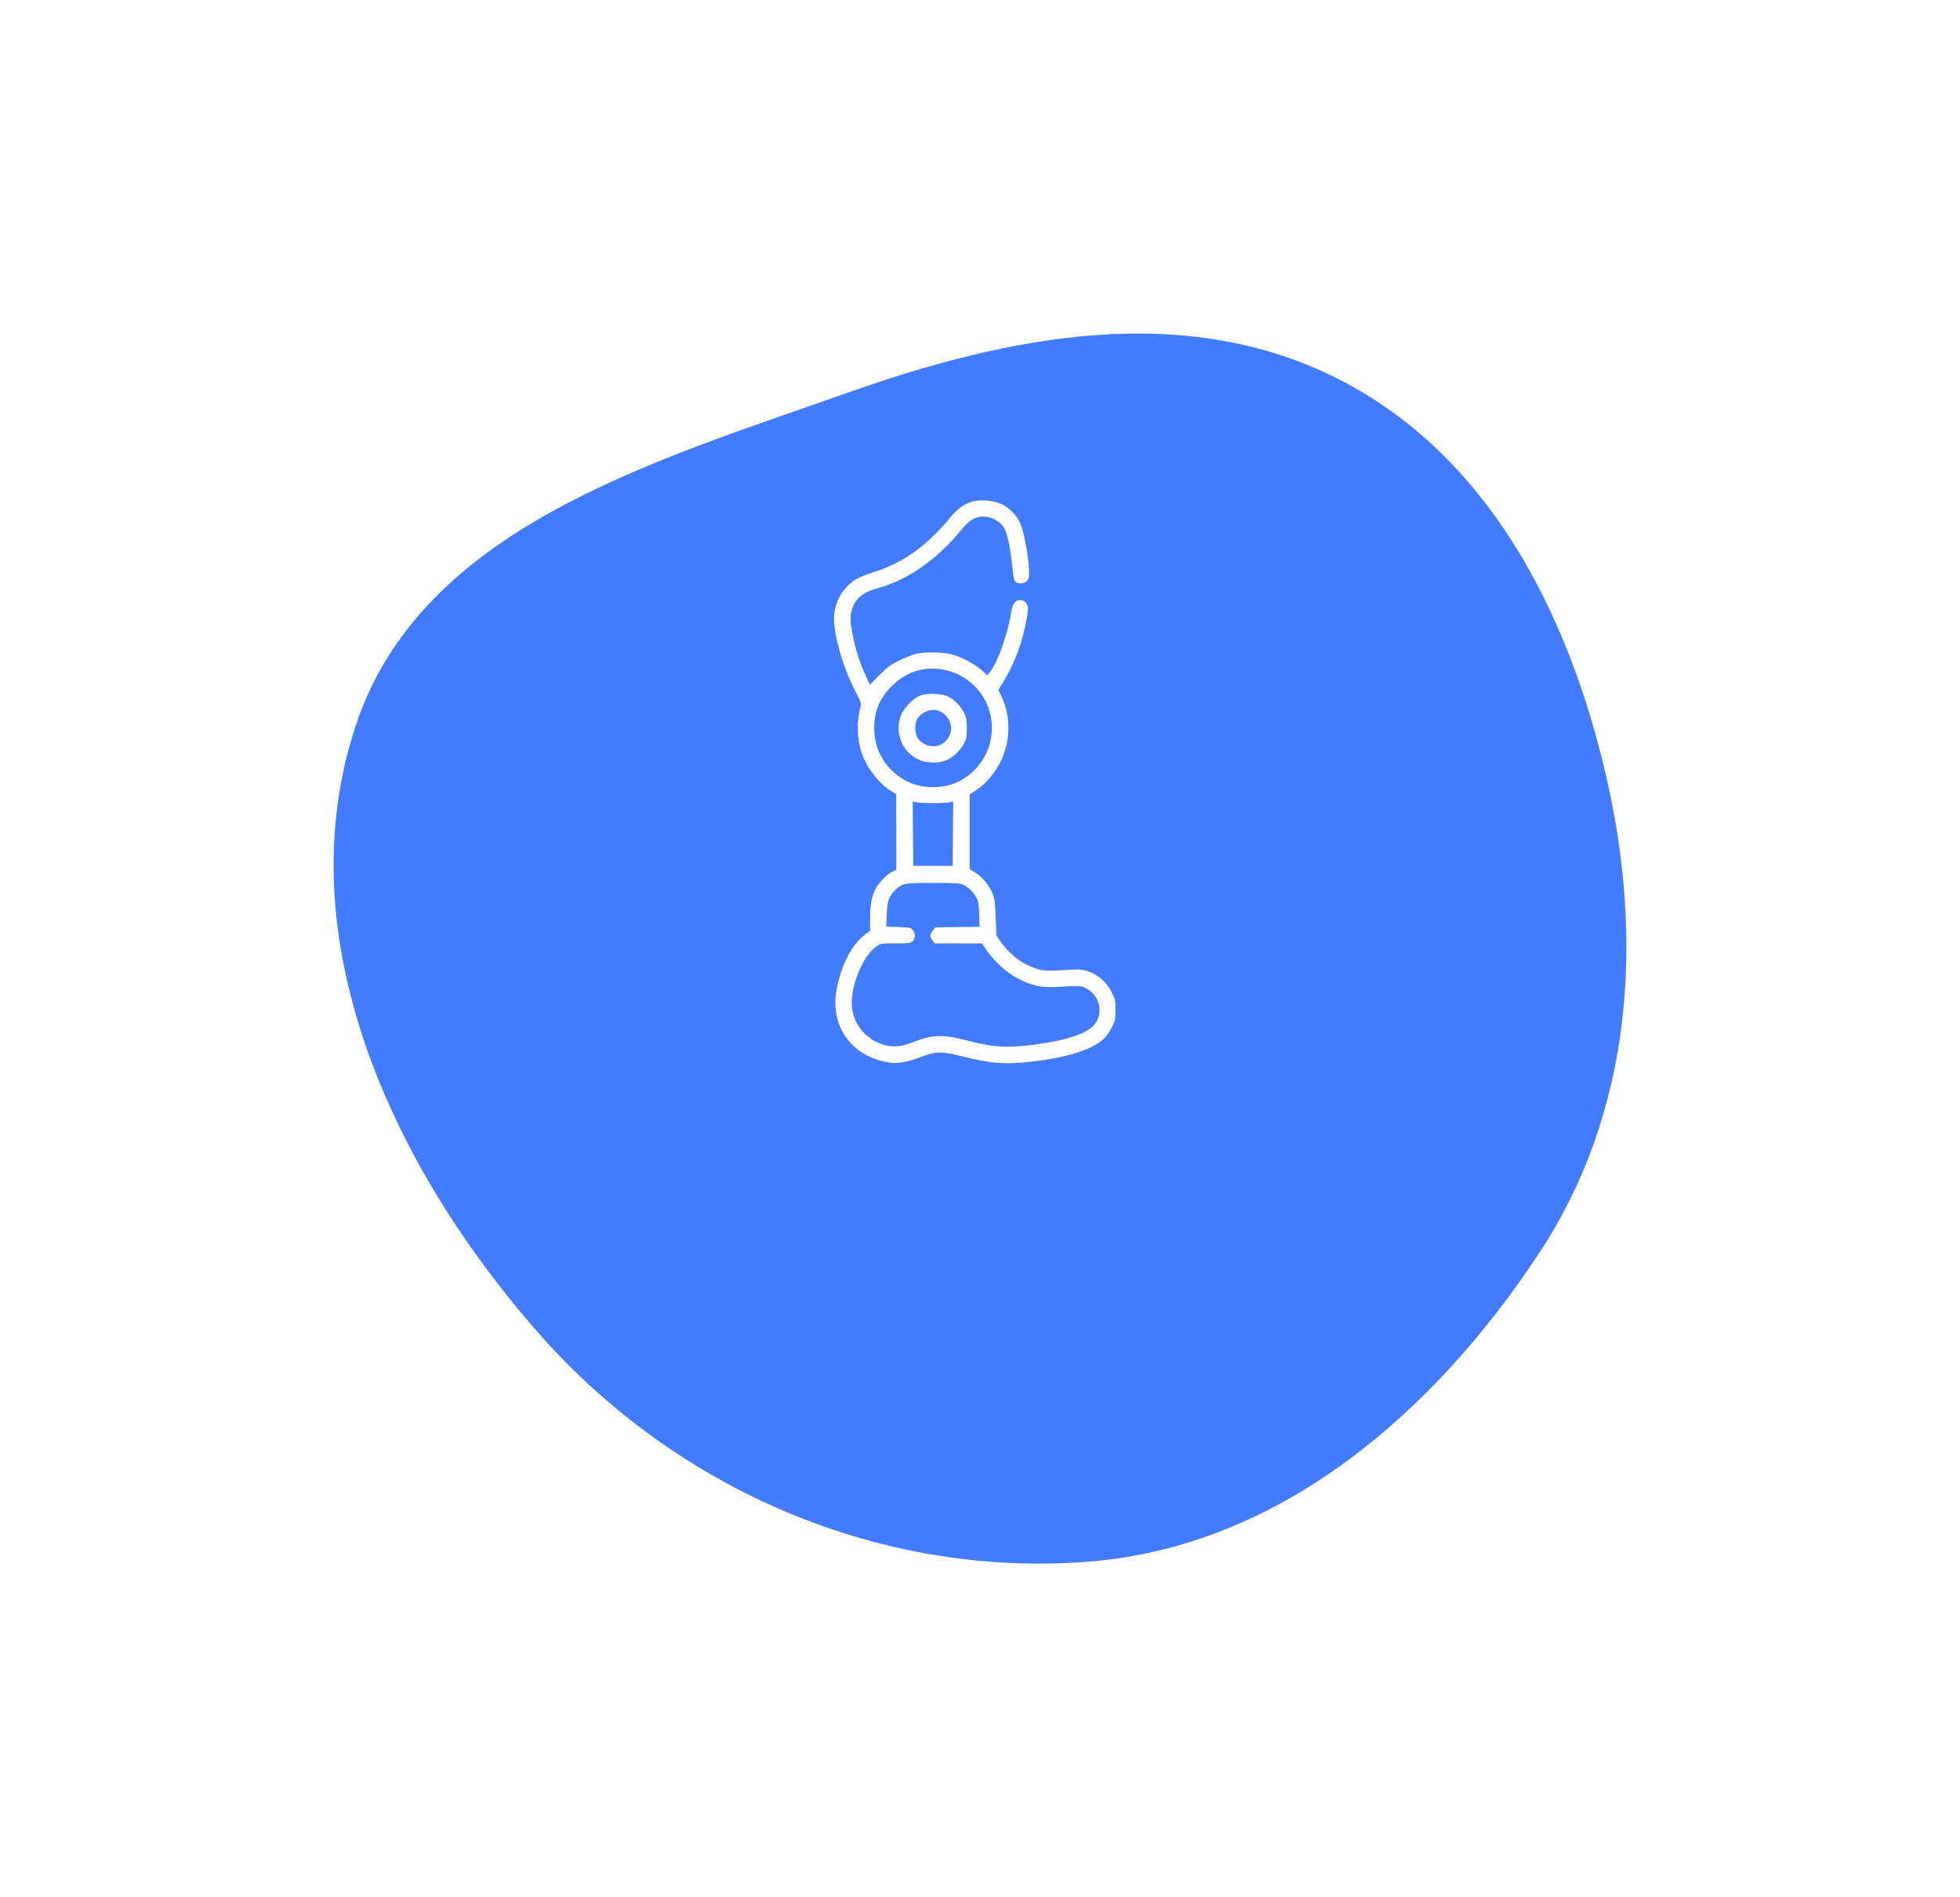 <svg viewBox="0 0 188 182" fill="none" xmlns="http://www.w3.org/2000/svg">
<g filter="url(#filter0_d_711_432)">
<path fill-rule="evenodd" clip-rule="evenodd" d="M104.513 133.805C84.5 135.416 64.886 126.944 51.638 111.868C37.565 95.852 27.431 73.919 34.099 53.672C40.356 34.67 62.475 28.337 81.346 21.66C96.881 16.163 113.615 12.898 128.319 20.334C142.712 27.614 150.425 42.726 154.055 58.433C157.698 74.201 156.574 90.61 147.683 104.135C137.596 119.483 122.828 132.33 104.513 133.805Z" fill="#427BFD"/>
</g>
<path fill-rule="evenodd" clip-rule="evenodd" d="M93.308 48.102C92.561 48.314 91.902 48.757 91.354 49.416C88.884 52.386 86.681 53.982 83.805 54.886C83.125 55.099 82.332 55.426 82.043 55.612C80.787 56.423 80.004 57.845 80 59.318C79.996 60.996 80.863 64.019 81.95 66.115C82.63 67.427 82.633 67.434 82.51 67.91C82.159 69.272 82.206 70.887 82.633 72.182C83.093 73.575 84.252 75.112 85.383 75.829L85.966 76.198L85.971 79.811L85.976 83.424L85.573 83.631C85.01 83.92 84.238 84.739 83.931 85.373C83.583 86.092 83.459 86.825 83.459 88.17V89.294L82.952 89.675C81.692 90.621 80.69 92.567 80.249 94.923C79.576 98.515 81.755 101.461 85.451 101.956C86.132 102.047 87.178 101.848 88.289 101.416C89.77 100.841 90.279 100.833 92.372 101.357C95.115 102.043 96.412 102.138 98.978 101.841C102.407 101.444 104.728 100.71 105.855 99.663C106.117 99.42 106.466 98.931 106.659 98.537C106.967 97.906 107 97.749 107 96.886C107 96.021 106.968 95.865 106.657 95.229C106.012 93.912 104.699 93.02 103.382 93.005C103.065 93.001 102.259 93.037 101.591 93.083C100.173 93.183 99.624 93.087 98.48 92.542C97.608 92.128 96.594 91.231 95.976 90.329L95.57 89.737L95.509 88.034C95.459 86.657 95.406 86.223 95.228 85.77C94.914 84.967 94.274 84.172 93.597 83.745L93.011 83.375V79.787V76.198L93.595 75.829C94.732 75.109 95.822 73.676 96.313 72.255C96.966 70.365 96.84 68.313 95.967 66.599L95.762 66.198L96.336 65.239C97.407 63.451 98.114 61.487 98.502 59.224C98.642 58.407 98.643 58.256 98.509 57.996C98.346 57.679 98.158 57.569 97.782 57.569C97.381 57.569 97.114 57.976 96.987 58.782C96.66 60.855 95.677 63.582 94.914 64.53L94.705 64.789L94.172 64.306C93.522 63.718 92.243 63.035 91.323 62.784C90.488 62.556 88.681 62.526 87.863 62.725C87.546 62.803 86.838 63.082 86.29 63.345C85.444 63.752 85.155 63.964 84.368 64.755L83.441 65.686L83.032 64.808C82.487 63.636 82.047 62.256 81.786 60.893C81.531 59.562 81.521 59.151 81.726 58.459C82.03 57.432 82.79 56.806 84.193 56.425C87.058 55.647 89.872 53.687 92.191 50.853C93.038 49.819 93.631 49.494 94.537 49.57C95.269 49.631 96.013 50.092 96.339 50.687C96.634 51.224 96.931 52.65 97.088 54.285C97.152 54.947 97.251 55.576 97.308 55.683C97.545 56.128 98.402 56.04 98.637 55.546C98.914 54.965 98.349 51.211 97.818 50.108C97.428 49.297 96.666 48.585 95.854 48.273C95.128 47.993 93.964 47.915 93.308 48.102ZM90.642 64.272C92.099 64.581 93.388 65.464 94.215 66.717C95.692 68.957 95.382 71.955 93.473 73.876C92.389 74.967 91.068 75.512 89.508 75.512C87.928 75.512 86.613 74.975 85.513 73.878C84.413 72.783 83.853 71.414 83.854 69.821C83.854 68.24 84.371 66.997 85.507 65.846C86.92 64.414 88.716 63.863 90.642 64.272ZM88.283 66.718C87.55 66.987 86.59 68.019 86.35 68.794C85.848 70.419 86.557 72.103 88.056 72.844C88.836 73.229 90.058 73.258 90.812 72.91C91.477 72.603 92.124 71.988 92.457 71.349C92.697 70.888 92.735 70.686 92.737 69.865C92.739 69.083 92.696 68.828 92.497 68.42C92.191 67.795 91.569 67.146 90.987 66.842C90.388 66.53 88.972 66.465 88.283 66.718ZM90.388 68.364C91.439 69.076 91.516 70.493 90.544 71.239C89.773 71.831 88.626 71.649 88.055 70.844C87.721 70.371 87.707 69.335 88.03 68.896C88.611 68.108 89.661 67.87 90.388 68.364ZM89.489 77.042C90.181 77.042 90.901 77.008 91.089 76.966L91.432 76.889L91.404 79.974L91.376 83.059H89.489H87.601L87.573 79.974L87.546 76.889L87.888 76.966C88.076 77.008 88.796 77.042 89.489 77.042ZM92.349 84.859C92.844 85.066 93.376 85.578 93.661 86.12C93.839 86.457 93.892 86.779 93.925 87.723L93.967 88.904L91.85 88.937L89.732 88.969L89.479 89.266C89.169 89.629 89.161 89.86 89.444 90.222L89.661 90.5L91.934 90.503L94.207 90.506L94.627 91.145C95.31 92.186 96.628 93.369 97.715 93.916C99.071 94.6 99.951 94.771 101.591 94.67C103.555 94.55 103.731 94.561 104.232 94.84C105.48 95.535 105.853 97.134 105.023 98.232C104.346 99.126 102.344 99.809 99.21 100.214C96.585 100.554 95.287 100.475 92.804 99.828C90.452 99.215 89.504 99.236 87.684 99.938C86.572 100.367 85.904 100.467 85.137 100.319C83.276 99.96 81.86 98.402 81.714 96.553C81.563 94.646 82.752 91.705 84.033 90.819C84.489 90.502 84.504 90.5 85.916 90.5C87.199 90.5 87.36 90.479 87.549 90.289C87.813 90.023 87.818 89.542 87.559 89.221C87.377 88.993 87.266 88.97 86.184 88.933L85.007 88.892L85.053 87.717C85.106 86.406 85.263 85.963 85.888 85.36C86.533 84.738 86.719 84.703 89.466 84.699C91.488 84.695 92.033 84.726 92.349 84.859Z" fill="white"/>
<defs>
<filter id="filter0_d_711_432" x="3.05176e-05" y="0" width="188" height="182" filterUnits="userSpaceOnUse" color-interpolation-filters="sRGB">
<feFlood flood-opacity="0" result="BackgroundImageFix"/>
<feColorMatrix in="SourceAlpha" type="matrix" values="0 0 0 0 0 0 0 0 0 0 0 0 0 0 0 0 0 0 127 0" result="hardAlpha"/>
<feOffset dy="16"/>
<feGaussianBlur stdDeviation="16"/>
<feComposite in2="hardAlpha" operator="out"/>
<feColorMatrix type="matrix" values="0 0 0 0 0.464 0 0 0 0 0.681 0 0 0 0 1 0 0 0 0.24 0"/>
<feBlend mode="normal" in2="BackgroundImageFix" result="effect1_dropShadow_711_432"/>
<feBlend mode="normal" in="SourceGraphic" in2="effect1_dropShadow_711_432" result="shape"/>
</filter>
</defs>
</svg>
